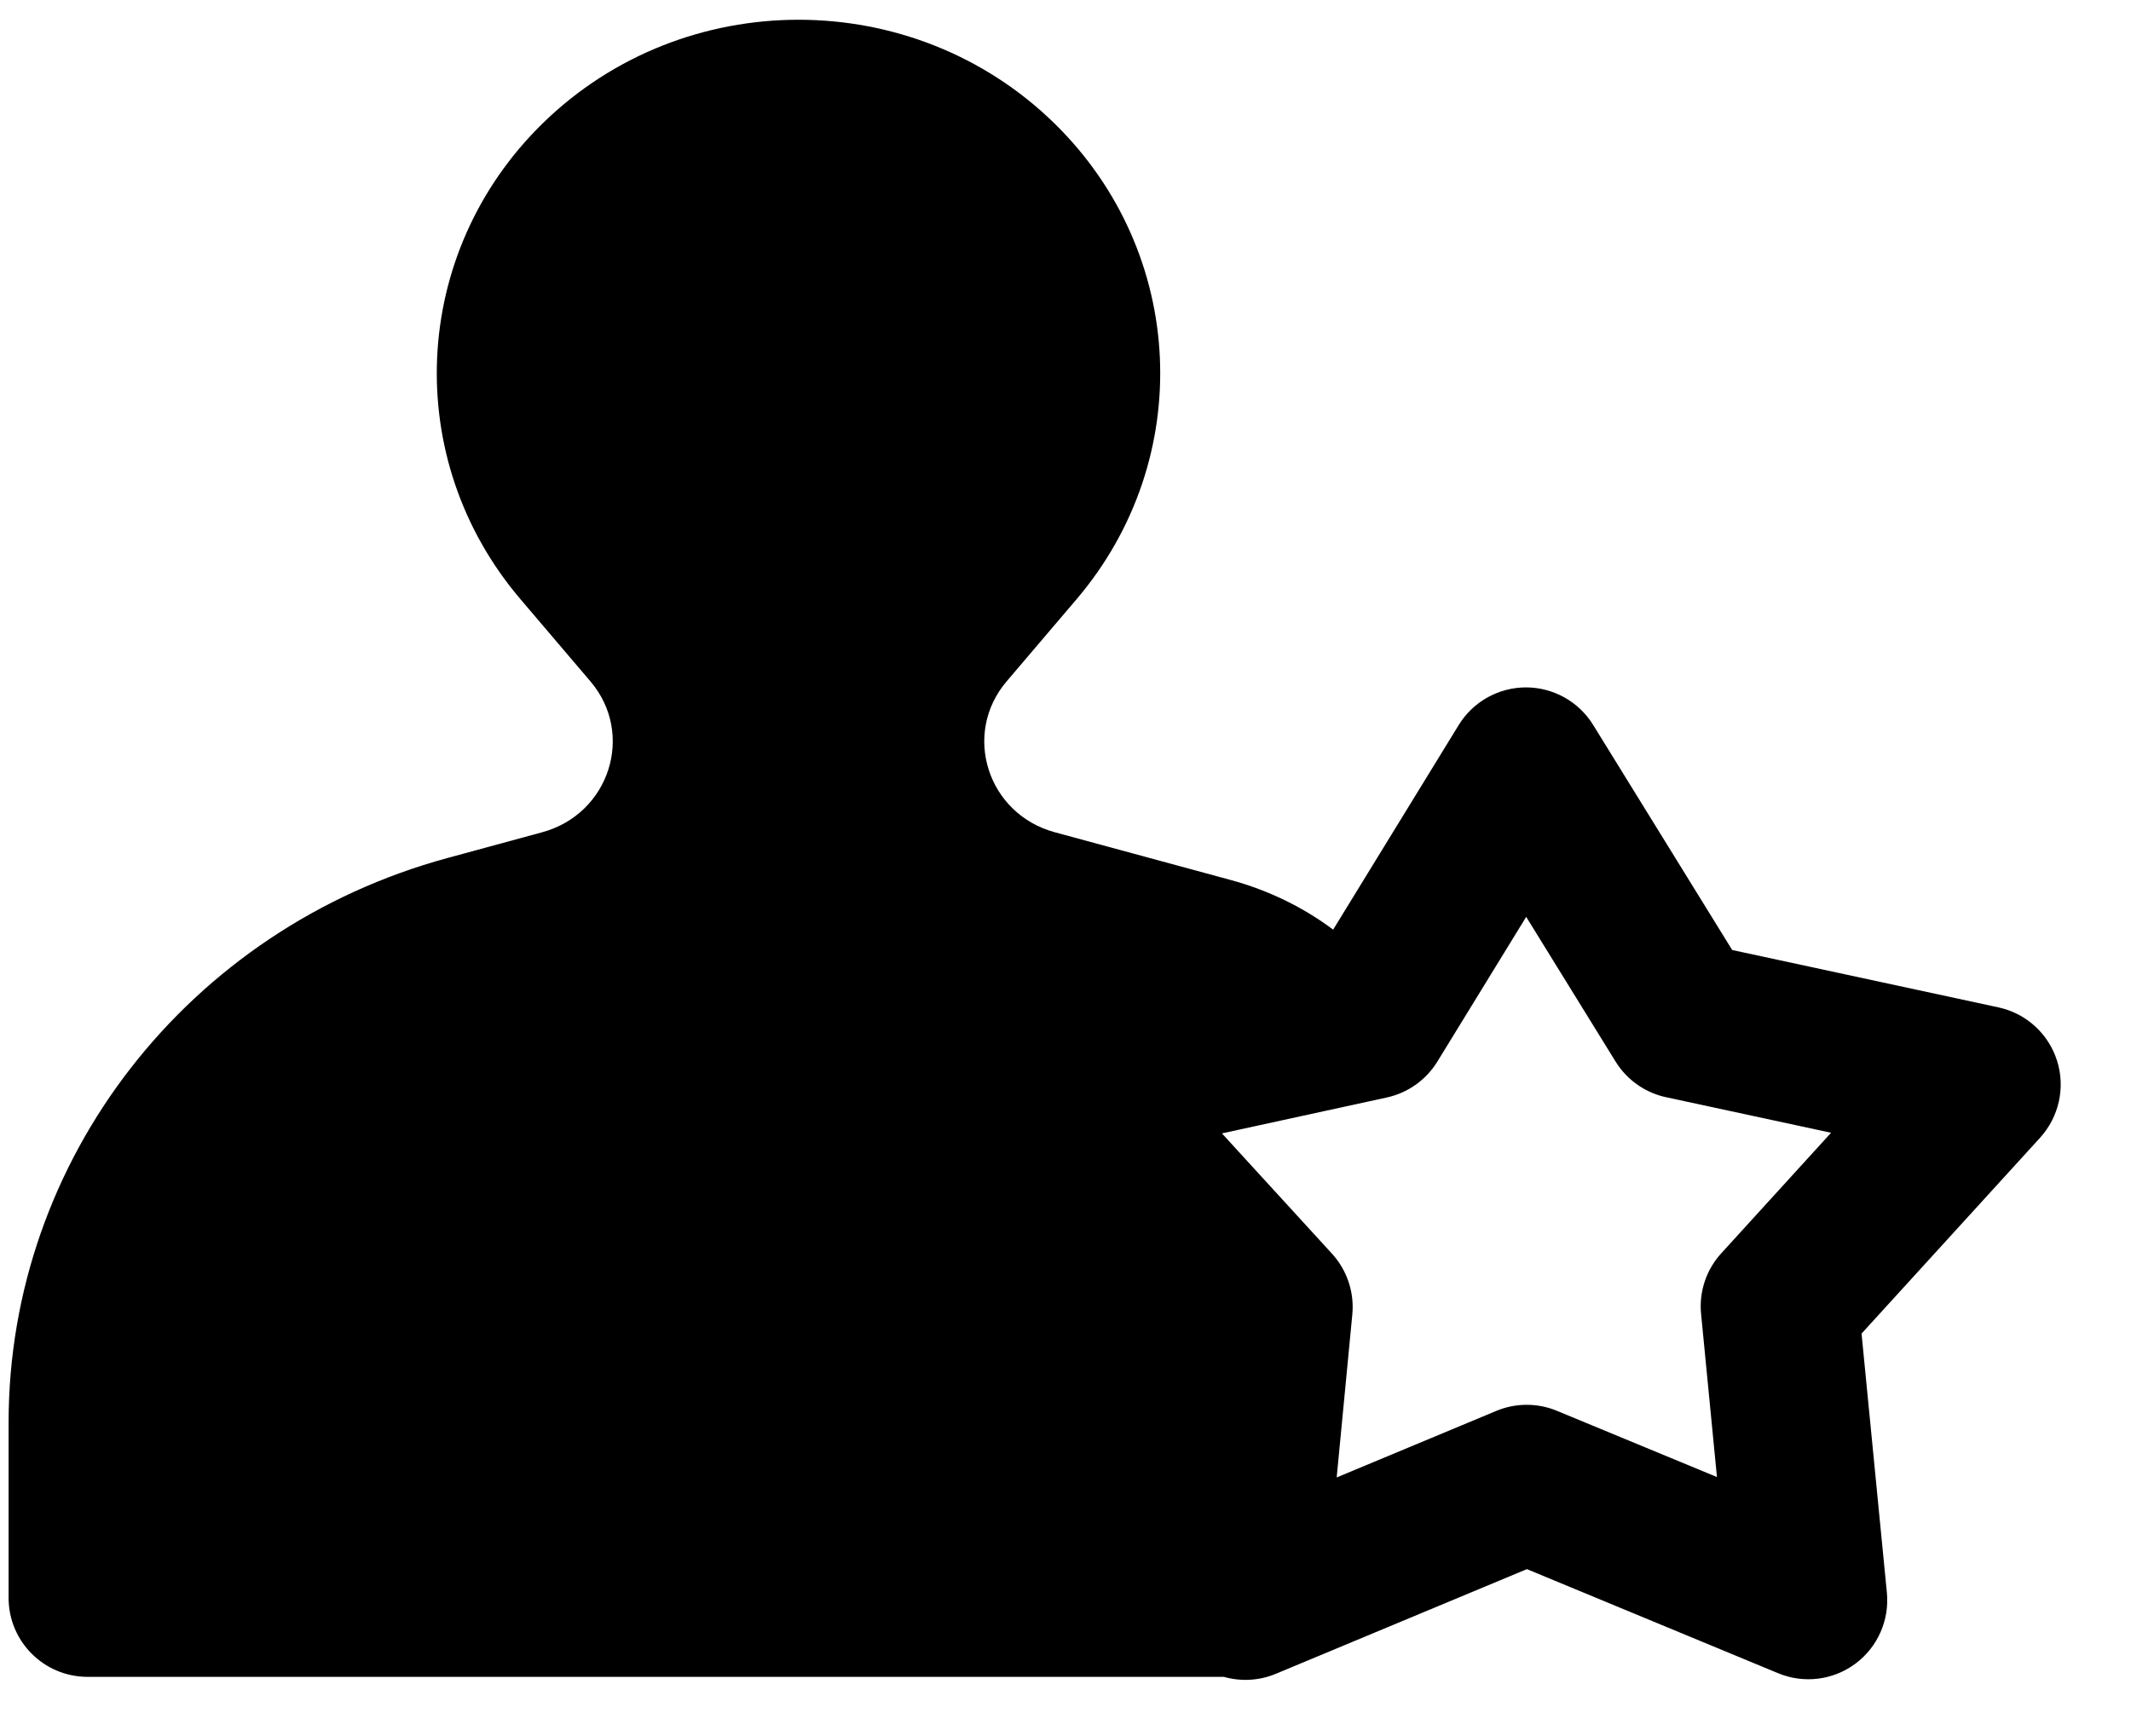 <svg width="27" height="22" viewBox="0 0 27 22" fill="none" xmlns="http://www.w3.org/2000/svg">
<path fill-rule="evenodd" clip-rule="evenodd" d="M15.506 21.25H1.109C0.557 21.25 0.109 20.802 0.109 20.25V18.026C0.109 14.692 2.384 11.767 5.67 10.873L6.869 10.547C7.723 10.315 8.047 9.3 7.481 8.635L6.594 7.593C5.08 5.815 5.201 3.203 6.874 1.565C8.664 -0.188 11.571 -0.188 13.361 1.565C15.033 3.202 15.154 5.814 13.641 7.593L12.754 8.635C12.187 9.301 12.512 10.316 13.365 10.547L15.594 11.152C16.081 11.285 16.517 11.501 16.891 11.781L18.482 9.188C18.664 8.892 18.986 8.712 19.333 8.711C19.68 8.711 20.003 8.891 20.185 9.186L21.947 12.039L25.32 12.766C25.67 12.841 25.953 13.098 26.062 13.439C26.171 13.779 26.089 14.152 25.849 14.417L23.586 16.9L23.907 20.183C23.941 20.533 23.789 20.875 23.507 21.084C23.225 21.293 22.854 21.339 22.529 21.204L19.346 19.885L16.166 21.211C15.953 21.3 15.721 21.311 15.506 21.25ZM18.211 13.454L19.337 11.619L20.469 13.452C20.617 13.692 20.858 13.856 21.13 13.909L23.2 14.355L21.809 15.882C21.618 16.091 21.525 16.371 21.553 16.652L21.754 18.718L19.727 17.879C19.482 17.777 19.205 17.777 18.96 17.879L16.936 18.723L17.134 16.658C17.161 16.376 17.067 16.096 16.876 15.887L15.482 14.363L17.571 13.908C17.837 13.85 18.068 13.686 18.211 13.454Z" fill="black"/>
</svg>
